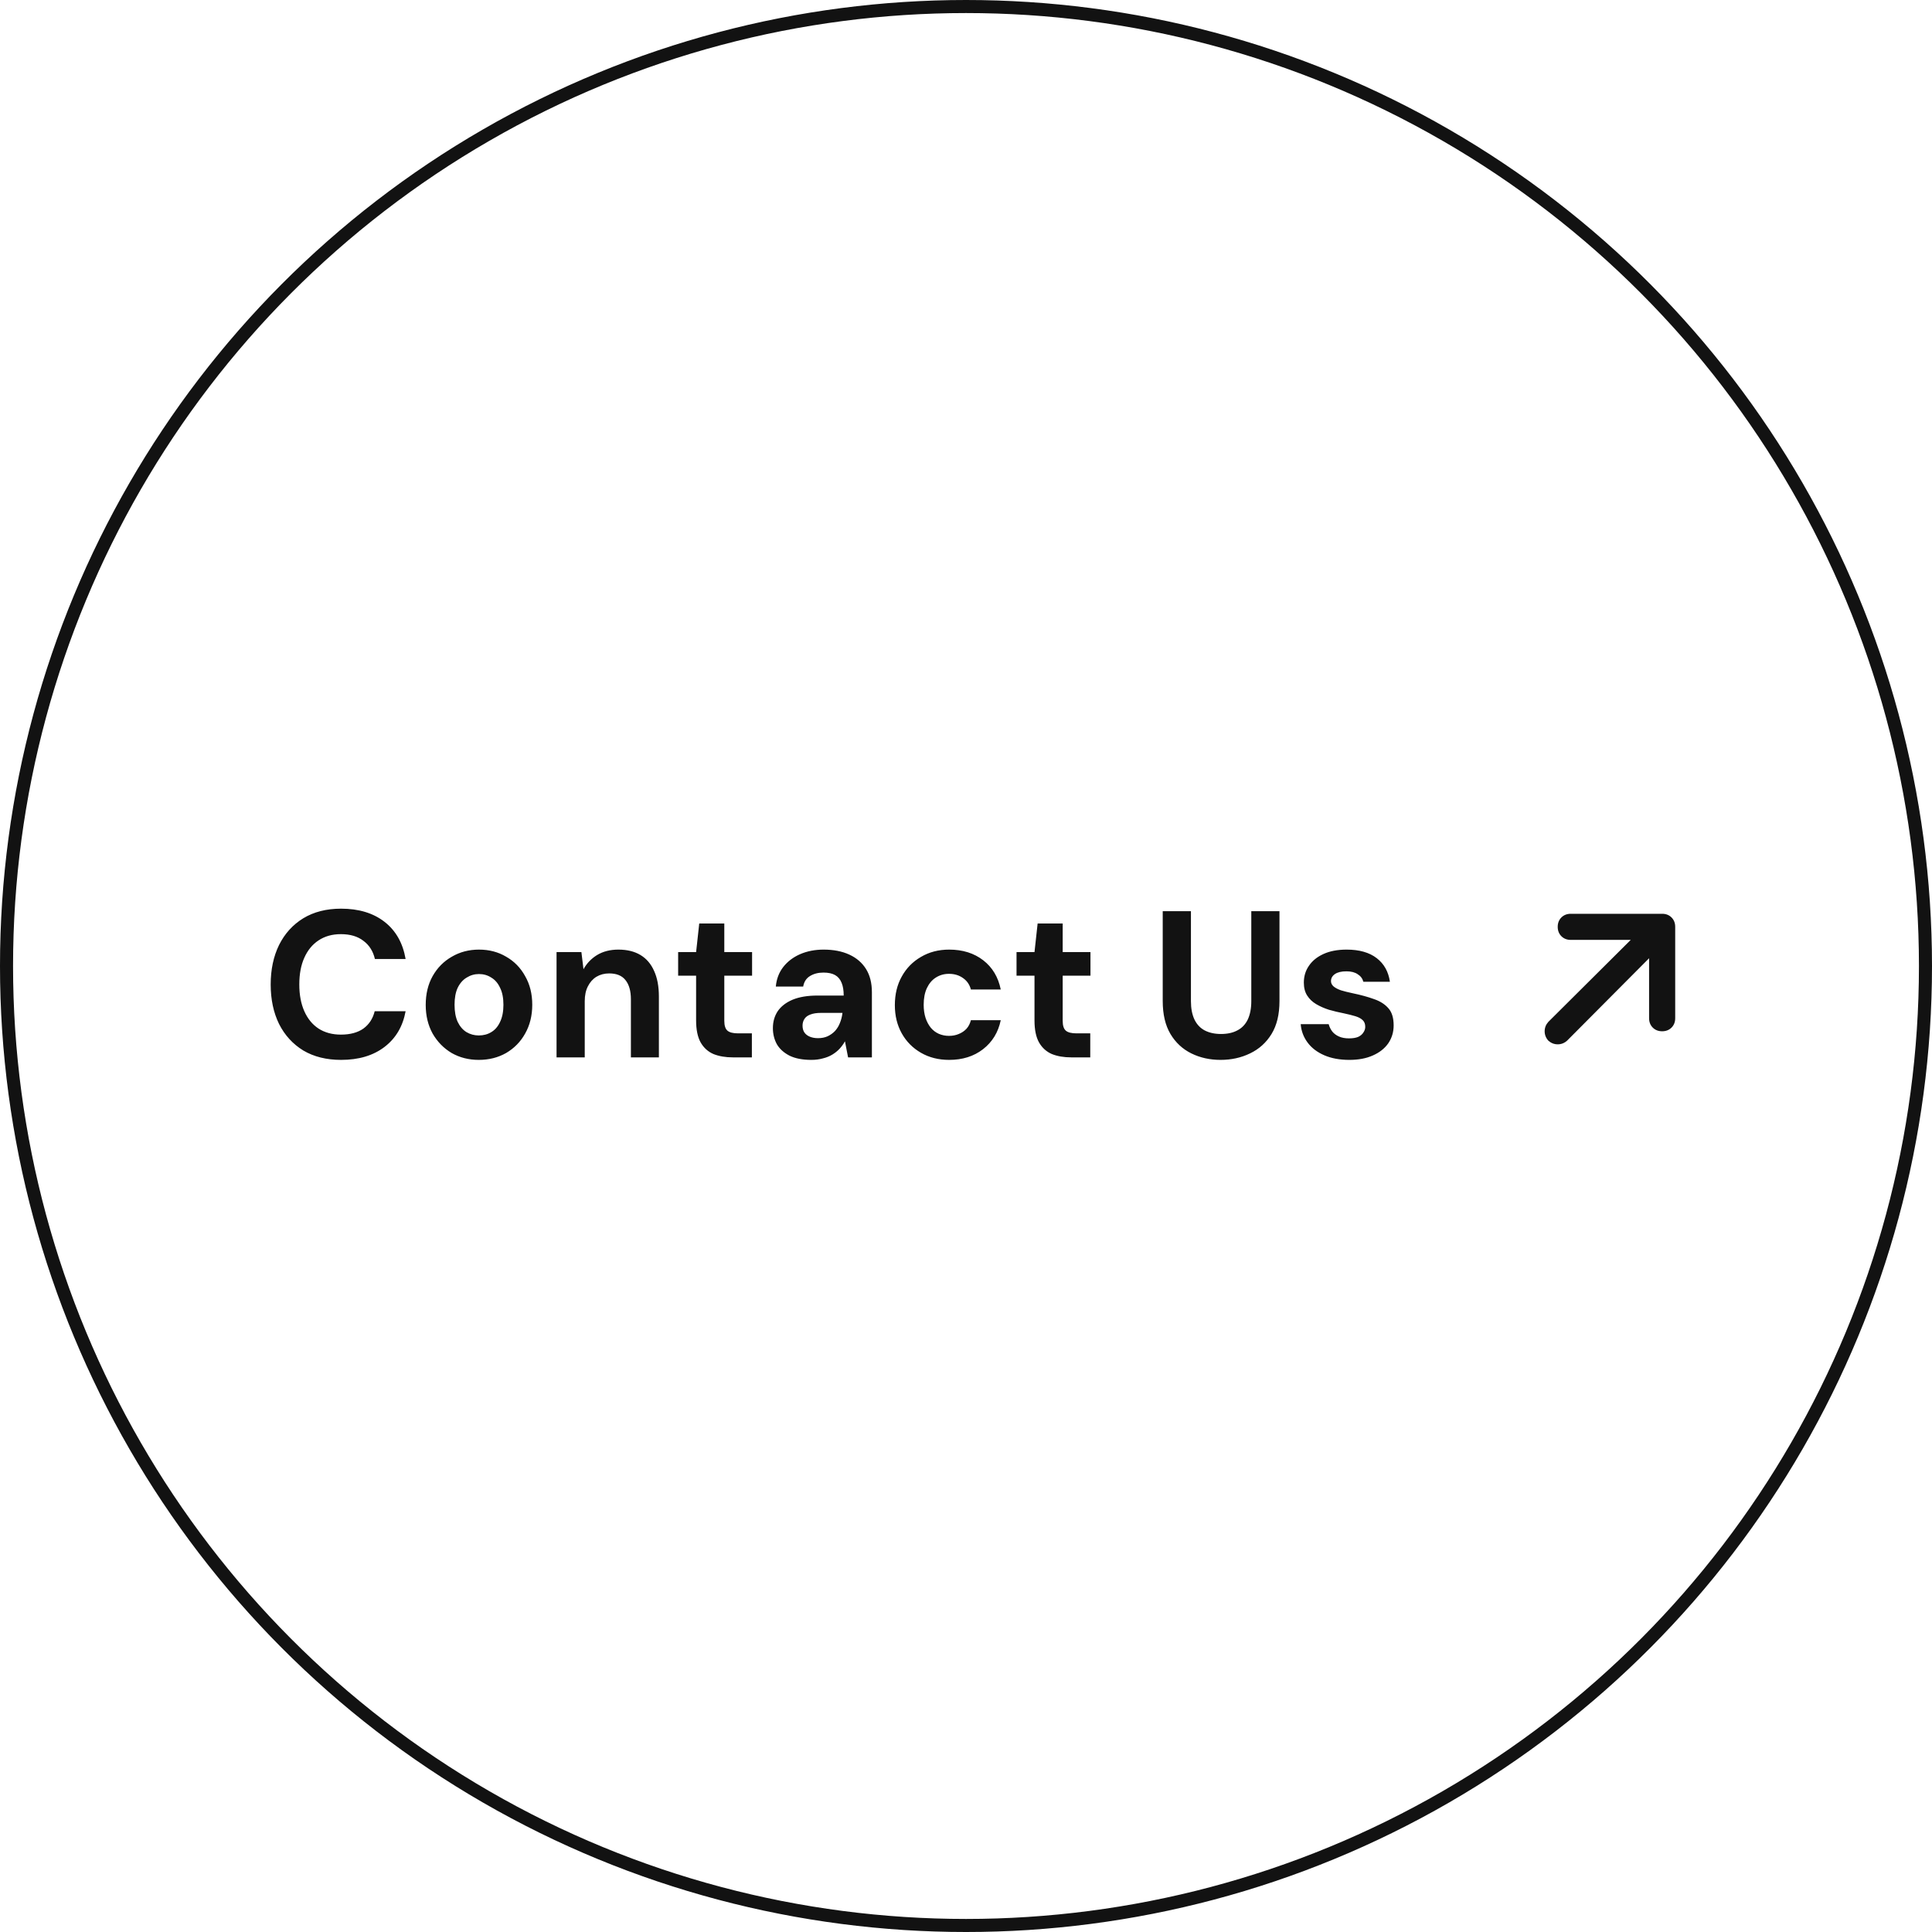 <svg width="148" height="148" viewBox="0 0 148 148" fill="none" xmlns="http://www.w3.org/2000/svg">
<circle cx="74" cy="74" r="73.5" stroke="#121212"/>
<path d="M26.128 81.192C25.008 81.192 24.043 80.952 23.232 80.472C22.432 79.981 21.813 79.304 21.376 78.44C20.949 77.565 20.736 76.557 20.736 75.416C20.736 74.275 20.949 73.267 21.376 72.392C21.813 71.517 22.432 70.835 23.232 70.344C24.043 69.853 25.008 69.608 26.128 69.608C27.483 69.608 28.592 69.944 29.456 70.616C30.32 71.288 30.859 72.237 31.072 73.464H28.72C28.581 72.867 28.288 72.403 27.84 72.072C27.403 71.731 26.827 71.56 26.112 71.56C25.451 71.56 24.88 71.72 24.4 72.04C23.931 72.349 23.568 72.792 23.312 73.368C23.056 73.933 22.928 74.616 22.928 75.416C22.928 76.205 23.056 76.888 23.312 77.464C23.568 78.04 23.931 78.483 24.4 78.792C24.88 79.101 25.451 79.256 26.112 79.256C26.827 79.256 27.403 79.101 27.84 78.792C28.277 78.472 28.565 78.029 28.704 77.464H31.072C30.859 78.627 30.32 79.539 29.456 80.2C28.592 80.861 27.483 81.192 26.128 81.192ZM36.676 81.192C35.908 81.192 35.215 81.016 34.596 80.664C33.989 80.301 33.503 79.805 33.141 79.176C32.788 78.536 32.612 77.805 32.612 76.984C32.612 76.141 32.788 75.405 33.141 74.776C33.503 74.136 33.994 73.64 34.612 73.288C35.231 72.925 35.925 72.744 36.693 72.744C37.471 72.744 38.164 72.925 38.773 73.288C39.391 73.64 39.877 74.136 40.228 74.776C40.591 75.405 40.773 76.136 40.773 76.968C40.773 77.8 40.591 78.536 40.228 79.176C39.877 79.805 39.391 80.301 38.773 80.664C38.154 81.016 37.455 81.192 36.676 81.192ZM36.676 79.32C37.039 79.32 37.359 79.235 37.636 79.064C37.925 78.893 38.148 78.632 38.309 78.28C38.479 77.928 38.565 77.491 38.565 76.968C38.565 76.445 38.479 76.013 38.309 75.672C38.148 75.32 37.925 75.059 37.636 74.888C37.359 74.707 37.044 74.616 36.693 74.616C36.351 74.616 36.036 74.707 35.748 74.888C35.461 75.059 35.231 75.32 35.06 75.672C34.901 76.013 34.821 76.445 34.821 76.968C34.821 77.491 34.901 77.928 35.06 78.28C35.231 78.632 35.455 78.893 35.733 79.064C36.02 79.235 36.335 79.32 36.676 79.32ZM42.634 81V72.936H44.538L44.698 74.248C44.944 73.8 45.29 73.437 45.738 73.16C46.197 72.883 46.741 72.744 47.37 72.744C48.042 72.744 48.608 72.883 49.066 73.16C49.525 73.437 49.871 73.843 50.106 74.376C50.352 74.909 50.474 75.565 50.474 76.344V81H48.33V76.552C48.33 75.912 48.191 75.421 47.914 75.08C47.648 74.739 47.231 74.568 46.666 74.568C46.303 74.568 45.978 74.653 45.69 74.824C45.413 74.995 45.194 75.24 45.034 75.56C44.874 75.869 44.794 76.248 44.794 76.696V81H42.634ZM56.141 81C55.576 81 55.08 80.915 54.653 80.744C54.237 80.563 53.912 80.269 53.677 79.864C53.443 79.448 53.325 78.883 53.325 78.168V74.744H51.949V72.936H53.325L53.565 70.744H55.485V72.936H57.613V74.744H55.485V78.2C55.485 78.563 55.565 78.813 55.725 78.952C55.885 79.091 56.157 79.16 56.541 79.16H57.597V81H56.141ZM62.151 81.192C61.479 81.192 60.924 81.085 60.487 80.872C60.05 80.648 59.724 80.355 59.511 79.992C59.308 79.619 59.207 79.208 59.207 78.76C59.207 78.269 59.33 77.837 59.575 77.464C59.831 77.091 60.21 76.797 60.711 76.584C61.223 76.371 61.863 76.264 62.631 76.264H64.631C64.631 75.869 64.578 75.544 64.471 75.288C64.364 75.021 64.199 74.824 63.975 74.696C63.751 74.568 63.452 74.504 63.079 74.504C62.674 74.504 62.327 74.595 62.039 74.776C61.762 74.947 61.591 75.213 61.527 75.576H59.431C59.484 75 59.671 74.504 59.991 74.088C60.322 73.661 60.754 73.331 61.287 73.096C61.831 72.861 62.434 72.744 63.095 72.744C63.852 72.744 64.508 72.872 65.063 73.128C65.618 73.384 66.044 73.752 66.343 74.232C66.642 74.712 66.791 75.304 66.791 76.008V81H64.967L64.727 79.768C64.61 79.981 64.471 80.173 64.311 80.344C64.151 80.515 63.964 80.664 63.751 80.792C63.538 80.92 63.298 81.016 63.031 81.08C62.764 81.155 62.471 81.192 62.151 81.192ZM62.663 79.528C62.94 79.528 63.186 79.48 63.399 79.384C63.623 79.277 63.815 79.139 63.975 78.968C64.135 78.787 64.258 78.584 64.343 78.36C64.439 78.125 64.503 77.875 64.535 77.608V77.592H62.887C62.556 77.592 62.284 77.635 62.071 77.72C61.868 77.795 61.719 77.907 61.623 78.056C61.527 78.205 61.479 78.376 61.479 78.568C61.479 78.781 61.527 78.957 61.623 79.096C61.719 79.235 61.858 79.341 62.039 79.416C62.22 79.491 62.428 79.528 62.663 79.528ZM72.71 81.192C71.899 81.192 71.179 81.011 70.55 80.648C69.921 80.285 69.43 79.789 69.078 79.16C68.726 78.531 68.55 77.811 68.55 77C68.55 76.168 68.726 75.437 69.078 74.808C69.43 74.168 69.921 73.667 70.55 73.304C71.179 72.931 71.899 72.744 72.71 72.744C73.745 72.744 74.614 73.016 75.318 73.56C76.022 74.104 76.47 74.851 76.662 75.8H74.374C74.278 75.427 74.075 75.133 73.766 74.92C73.467 74.707 73.11 74.6 72.694 74.6C72.321 74.6 71.985 74.696 71.686 74.888C71.398 75.069 71.169 75.341 70.998 75.704C70.838 76.056 70.758 76.477 70.758 76.968C70.758 77.341 70.806 77.677 70.902 77.976C70.998 78.264 71.131 78.515 71.302 78.728C71.473 78.931 71.675 79.085 71.91 79.192C72.155 79.299 72.417 79.352 72.694 79.352C72.971 79.352 73.222 79.304 73.446 79.208C73.681 79.112 73.878 78.979 74.038 78.808C74.198 78.627 74.31 78.408 74.374 78.152H76.662C76.47 79.08 76.017 79.821 75.302 80.376C74.598 80.92 73.734 81.192 72.71 81.192ZM82.063 81C81.498 81 81.002 80.915 80.575 80.744C80.159 80.563 79.834 80.269 79.599 79.864C79.364 79.448 79.247 78.883 79.247 78.168V74.744H77.871V72.936H79.247L79.487 70.744H81.407V72.936H83.535V74.744H81.407V78.2C81.407 78.563 81.487 78.813 81.647 78.952C81.807 79.091 82.079 79.16 82.463 79.16H83.519V81H82.063ZM93.502 81.192C92.681 81.192 91.934 81.027 91.263 80.696C90.591 80.365 90.057 79.869 89.662 79.208C89.268 78.547 89.07 77.704 89.07 76.68V69.8H91.231V76.696C91.231 77.251 91.321 77.72 91.502 78.104C91.684 78.477 91.945 78.755 92.287 78.936C92.638 79.117 93.055 79.208 93.534 79.208C94.025 79.208 94.441 79.117 94.782 78.936C95.135 78.755 95.401 78.477 95.582 78.104C95.764 77.72 95.855 77.251 95.855 76.696V69.8H98.014V76.68C98.014 77.704 97.812 78.547 97.406 79.208C97.001 79.869 96.452 80.365 95.758 80.696C95.076 81.027 94.324 81.192 93.502 81.192ZM103.368 81.192C102.632 81.192 101.992 81.075 101.448 80.84C100.904 80.605 100.477 80.28 100.168 79.864C99.858 79.448 99.682 78.979 99.64 78.456H101.784C101.837 78.659 101.928 78.845 102.056 79.016C102.184 79.176 102.354 79.304 102.568 79.4C102.781 79.496 103.037 79.544 103.336 79.544C103.624 79.544 103.858 79.507 104.04 79.432C104.221 79.347 104.354 79.235 104.44 79.096C104.536 78.957 104.584 78.813 104.584 78.664C104.584 78.44 104.52 78.269 104.392 78.152C104.264 78.024 104.077 77.923 103.832 77.848C103.586 77.773 103.288 77.699 102.936 77.624C102.552 77.549 102.173 77.459 101.8 77.352C101.437 77.235 101.112 77.091 100.824 76.92C100.536 76.749 100.306 76.531 100.136 76.264C99.965 75.997 99.88 75.667 99.88 75.272C99.88 74.792 100.008 74.365 100.264 73.992C100.52 73.608 100.893 73.304 101.384 73.08C101.874 72.856 102.466 72.744 103.16 72.744C104.13 72.744 104.898 72.963 105.464 73.4C106.029 73.837 106.365 74.44 106.472 75.208H104.44C104.376 74.963 104.232 74.771 104.008 74.632C103.794 74.483 103.506 74.408 103.144 74.408C102.76 74.408 102.466 74.477 102.264 74.616C102.061 74.755 101.96 74.936 101.96 75.16C101.96 75.309 102.024 75.443 102.152 75.56C102.29 75.677 102.482 75.779 102.728 75.864C102.973 75.939 103.272 76.013 103.624 76.088C104.242 76.216 104.786 76.365 105.256 76.536C105.725 76.696 106.093 76.931 106.36 77.24C106.626 77.539 106.76 77.976 106.76 78.552C106.76 79.064 106.621 79.523 106.344 79.928C106.066 80.323 105.672 80.632 105.16 80.856C104.658 81.08 104.061 81.192 103.368 81.192ZM128.328 71V78C128.328 78.292 128.234 78.531 128.047 78.719C127.859 78.906 127.62 79 127.328 79C127.036 79 126.797 78.906 126.609 78.719C126.422 78.531 126.328 78.292 126.328 78V73.406L120.047 79.719C119.839 79.906 119.599 80 119.328 80C119.057 80 118.818 79.906 118.609 79.719C118.422 79.51 118.328 79.271 118.328 79C118.328 78.729 118.422 78.49 118.609 78.281L124.922 72H120.328C120.036 72 119.797 71.906 119.609 71.719C119.422 71.531 119.328 71.292 119.328 71C119.328 70.708 119.422 70.469 119.609 70.281C119.797 70.094 120.036 70 120.328 70H127.328C127.62 70 127.859 70.094 128.047 70.281C128.234 70.469 128.328 70.708 128.328 71Z" fill="#121212"/>
</svg>
